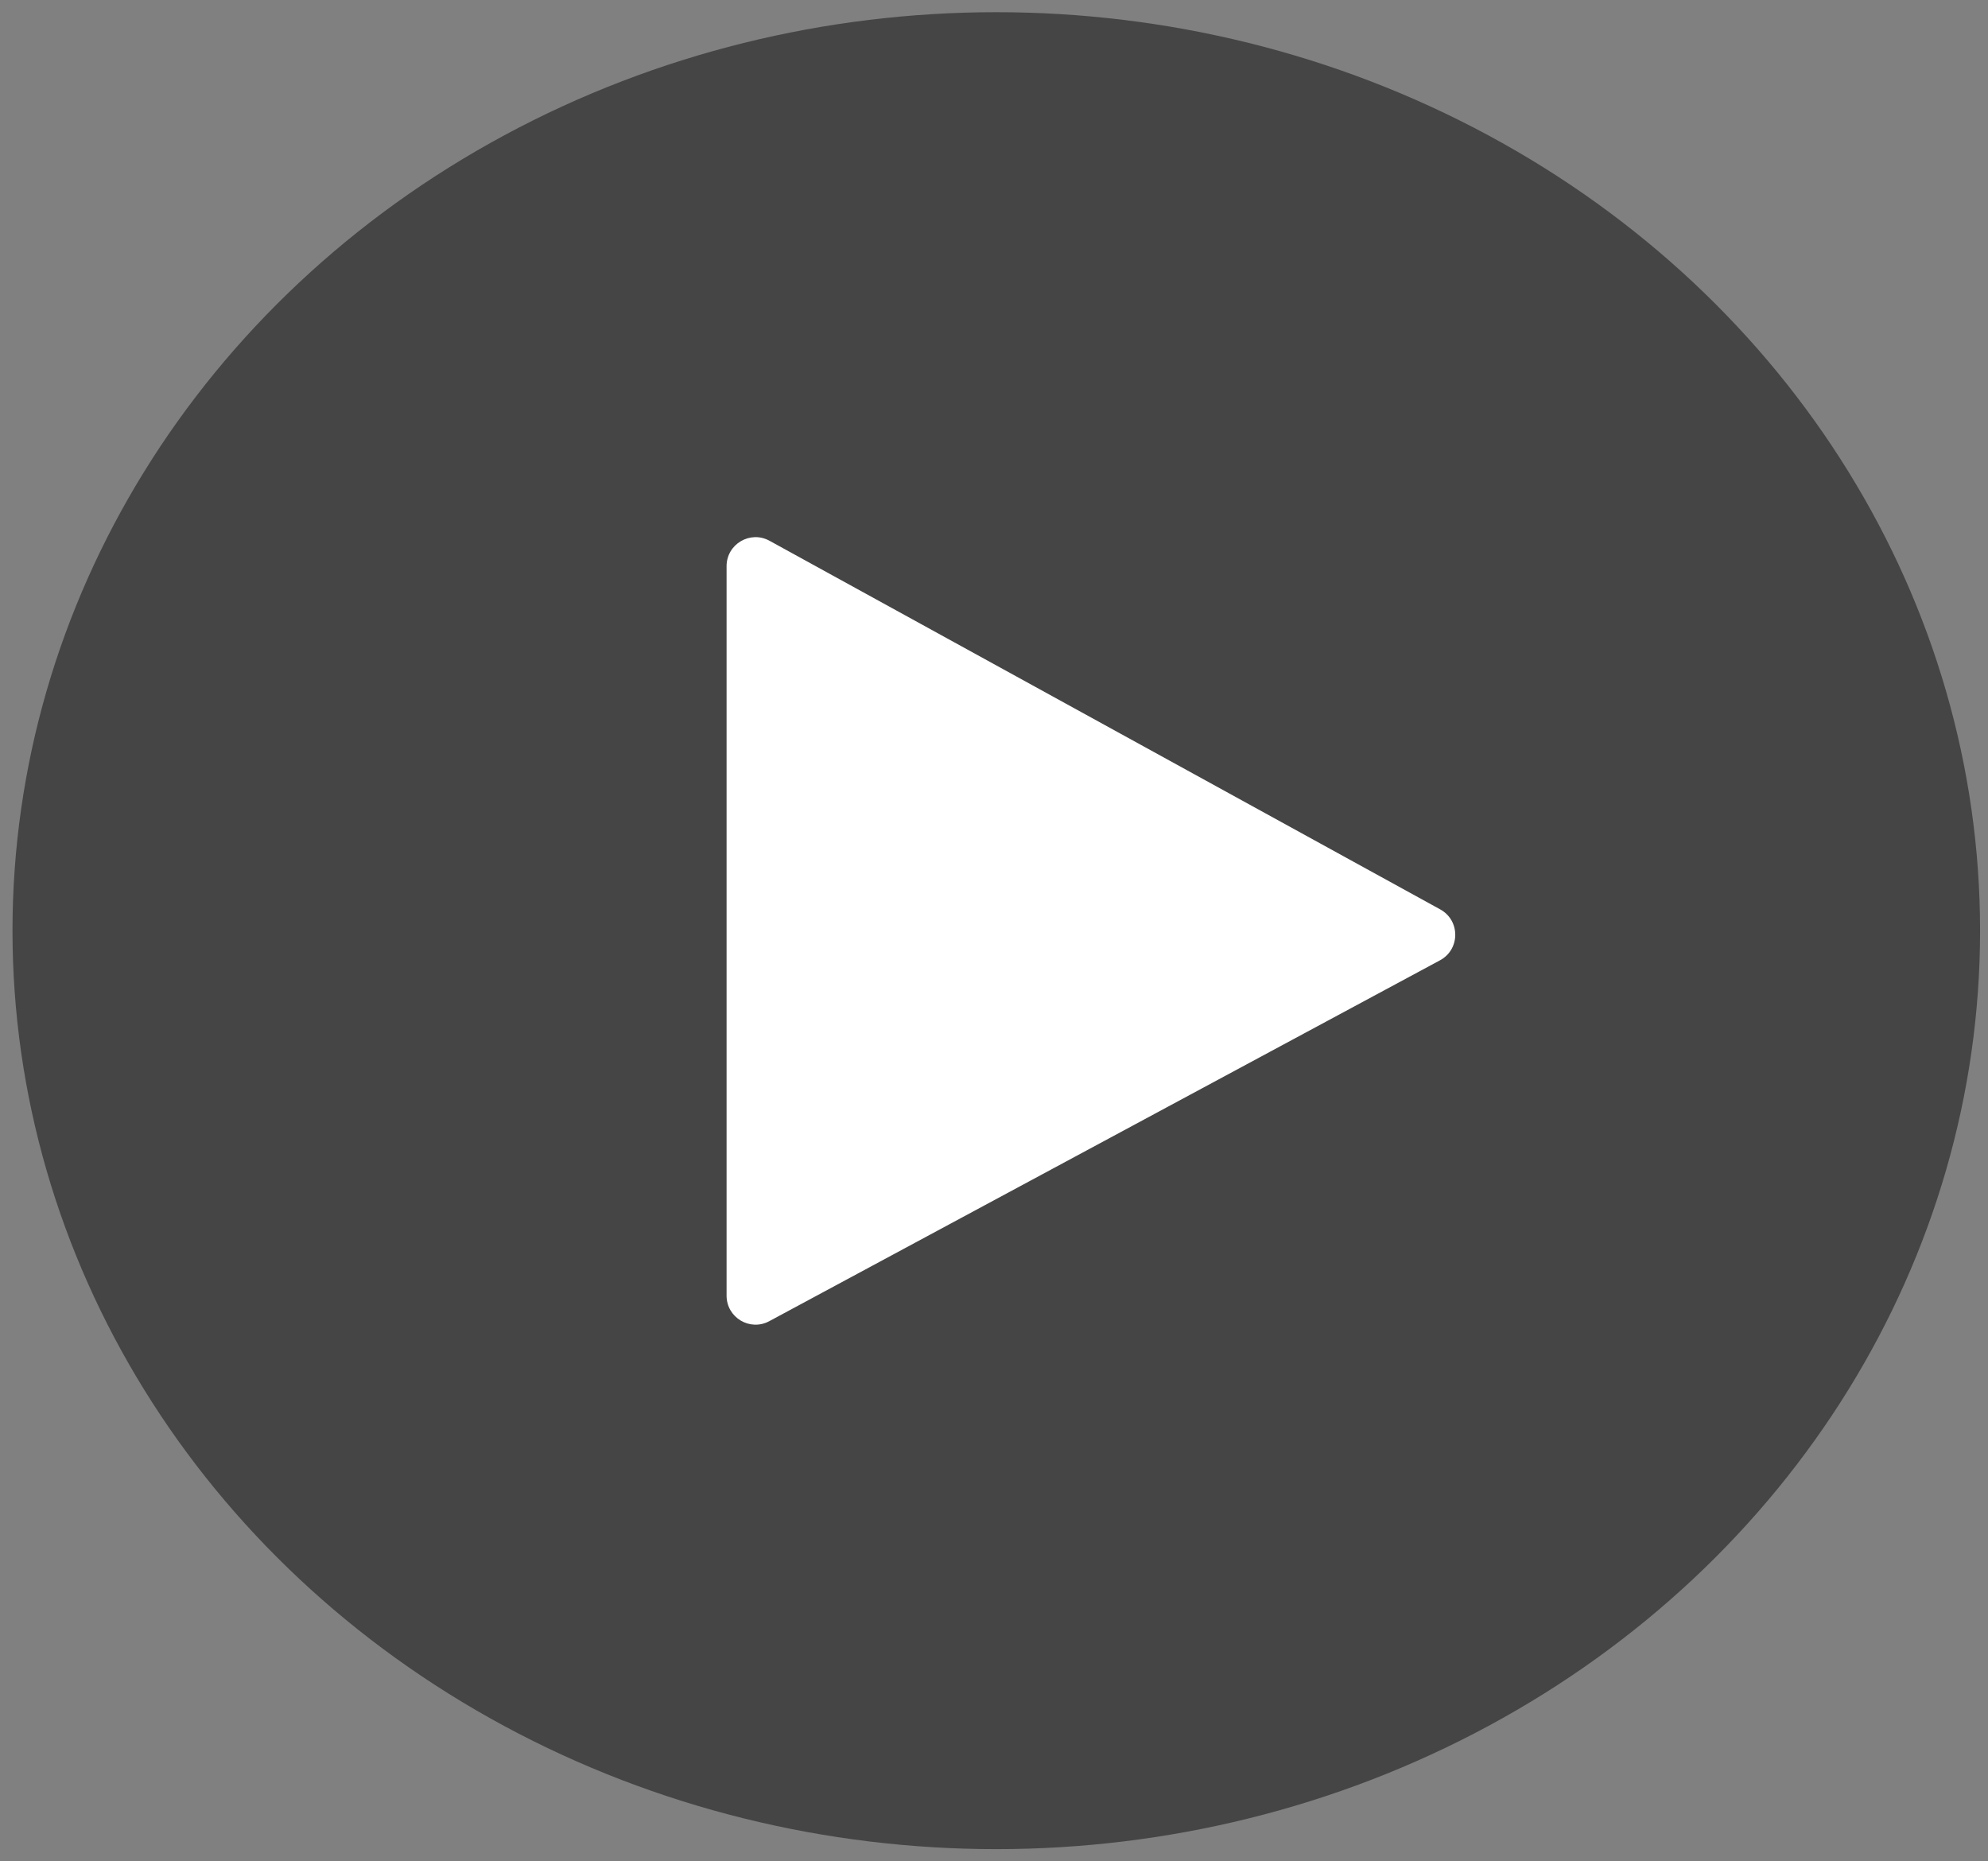 <svg width="141" height="132" viewBox="0 0 141 132" fill="none" xmlns="http://www.w3.org/2000/svg">
<rect x="0" y="0" width="141" height="132" fill="#808080" stroke="none"/>
<ellipse cx="70.662" cy="66" rx="69.776" ry="65.135" fill="black" fill-opacity="0.46"/>
<path d="M102.134 68.101L54.56 93.694C53.192 94.431 51.533 93.439 51.533 91.885V40.149C51.533 38.587 53.208 37.597 54.577 38.349L102.15 64.492C103.577 65.276 103.568 67.329 102.134 68.101Z" fill="white"/>
</svg>
